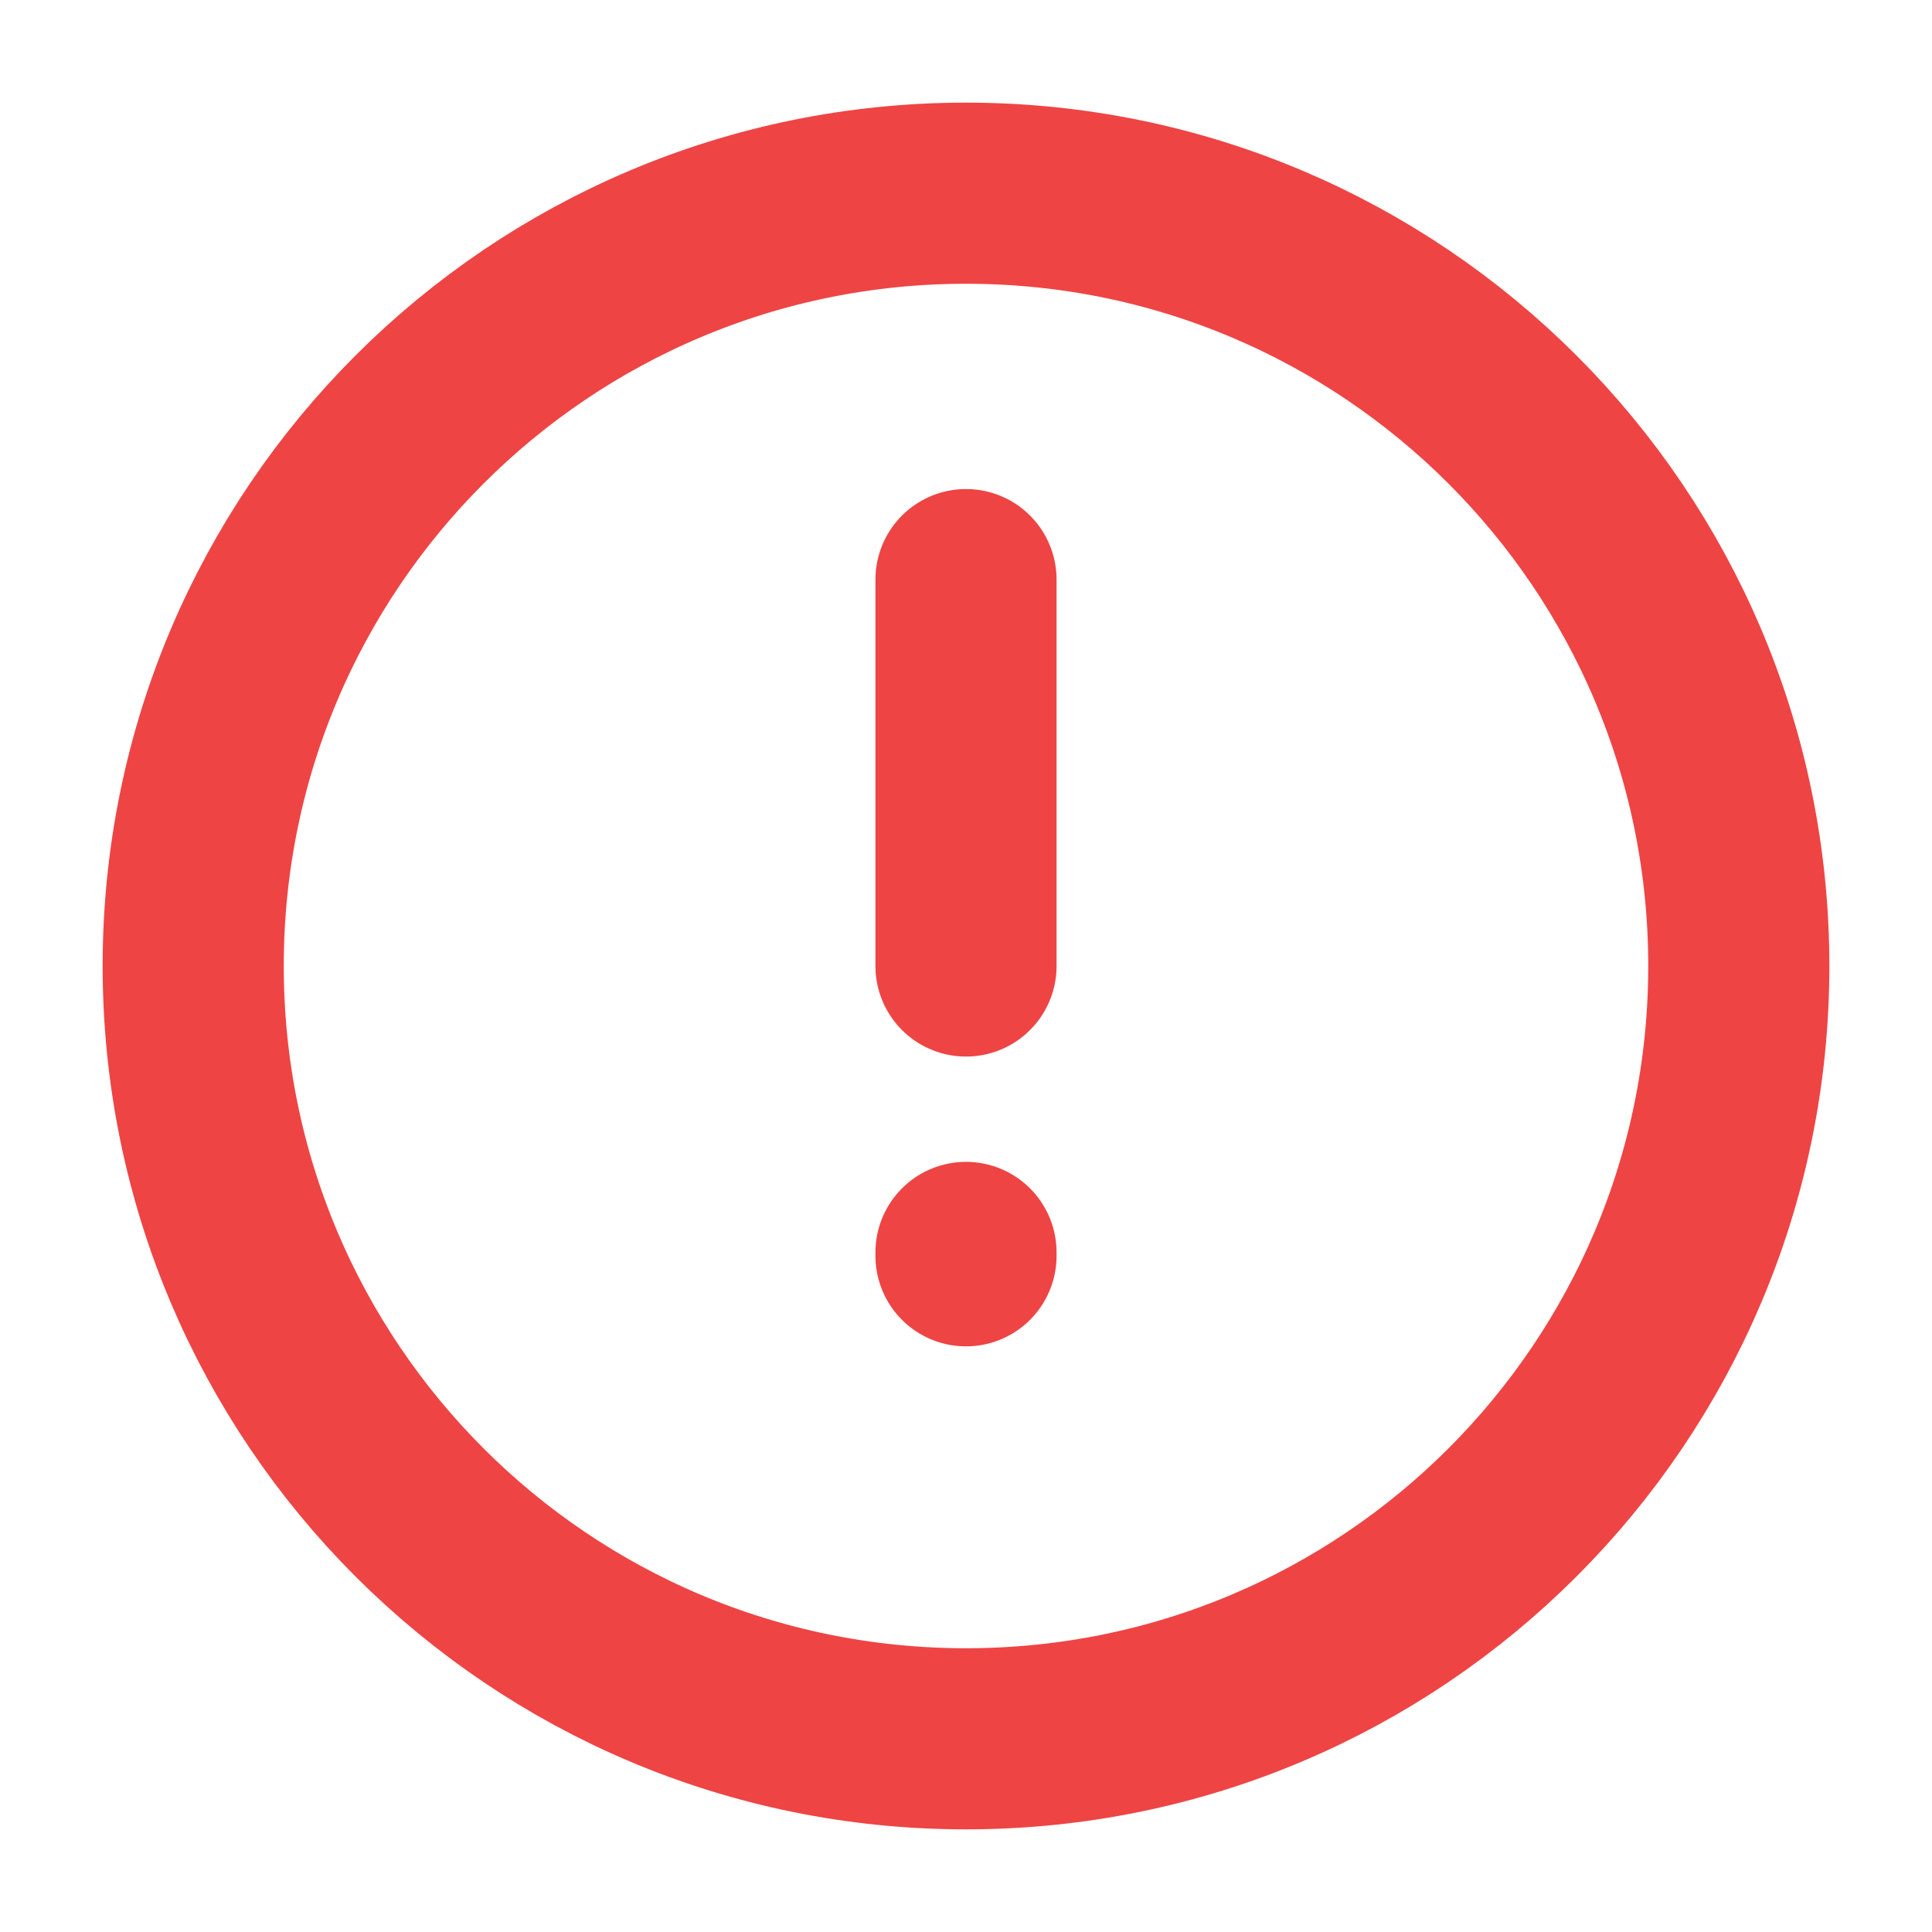 <svg width="16" height="16" viewBox="0 0 16 16" fill="none" xmlns="http://www.w3.org/2000/svg">
<g clip-path="url(#clip0_40_3)">
<path d="M8 8V4.8M8 10.372V10.4M14.4 8C14.4 11.535 11.535 14.4 8 14.4C4.465 14.4 1.6 11.535 1.6 8C1.6 4.465 4.465 1.6 8 1.6C11.535 1.6 14.4 4.465 14.4 8Z" stroke="#EF4444" stroke-width="1.5" stroke-linecap="round" stroke-linejoin="round"/>
</g>
<defs>
<clipPath id="clip0_40_3">
<rect width="16" height="16" fill="white"/>
</clipPath>
</defs>
</svg>
